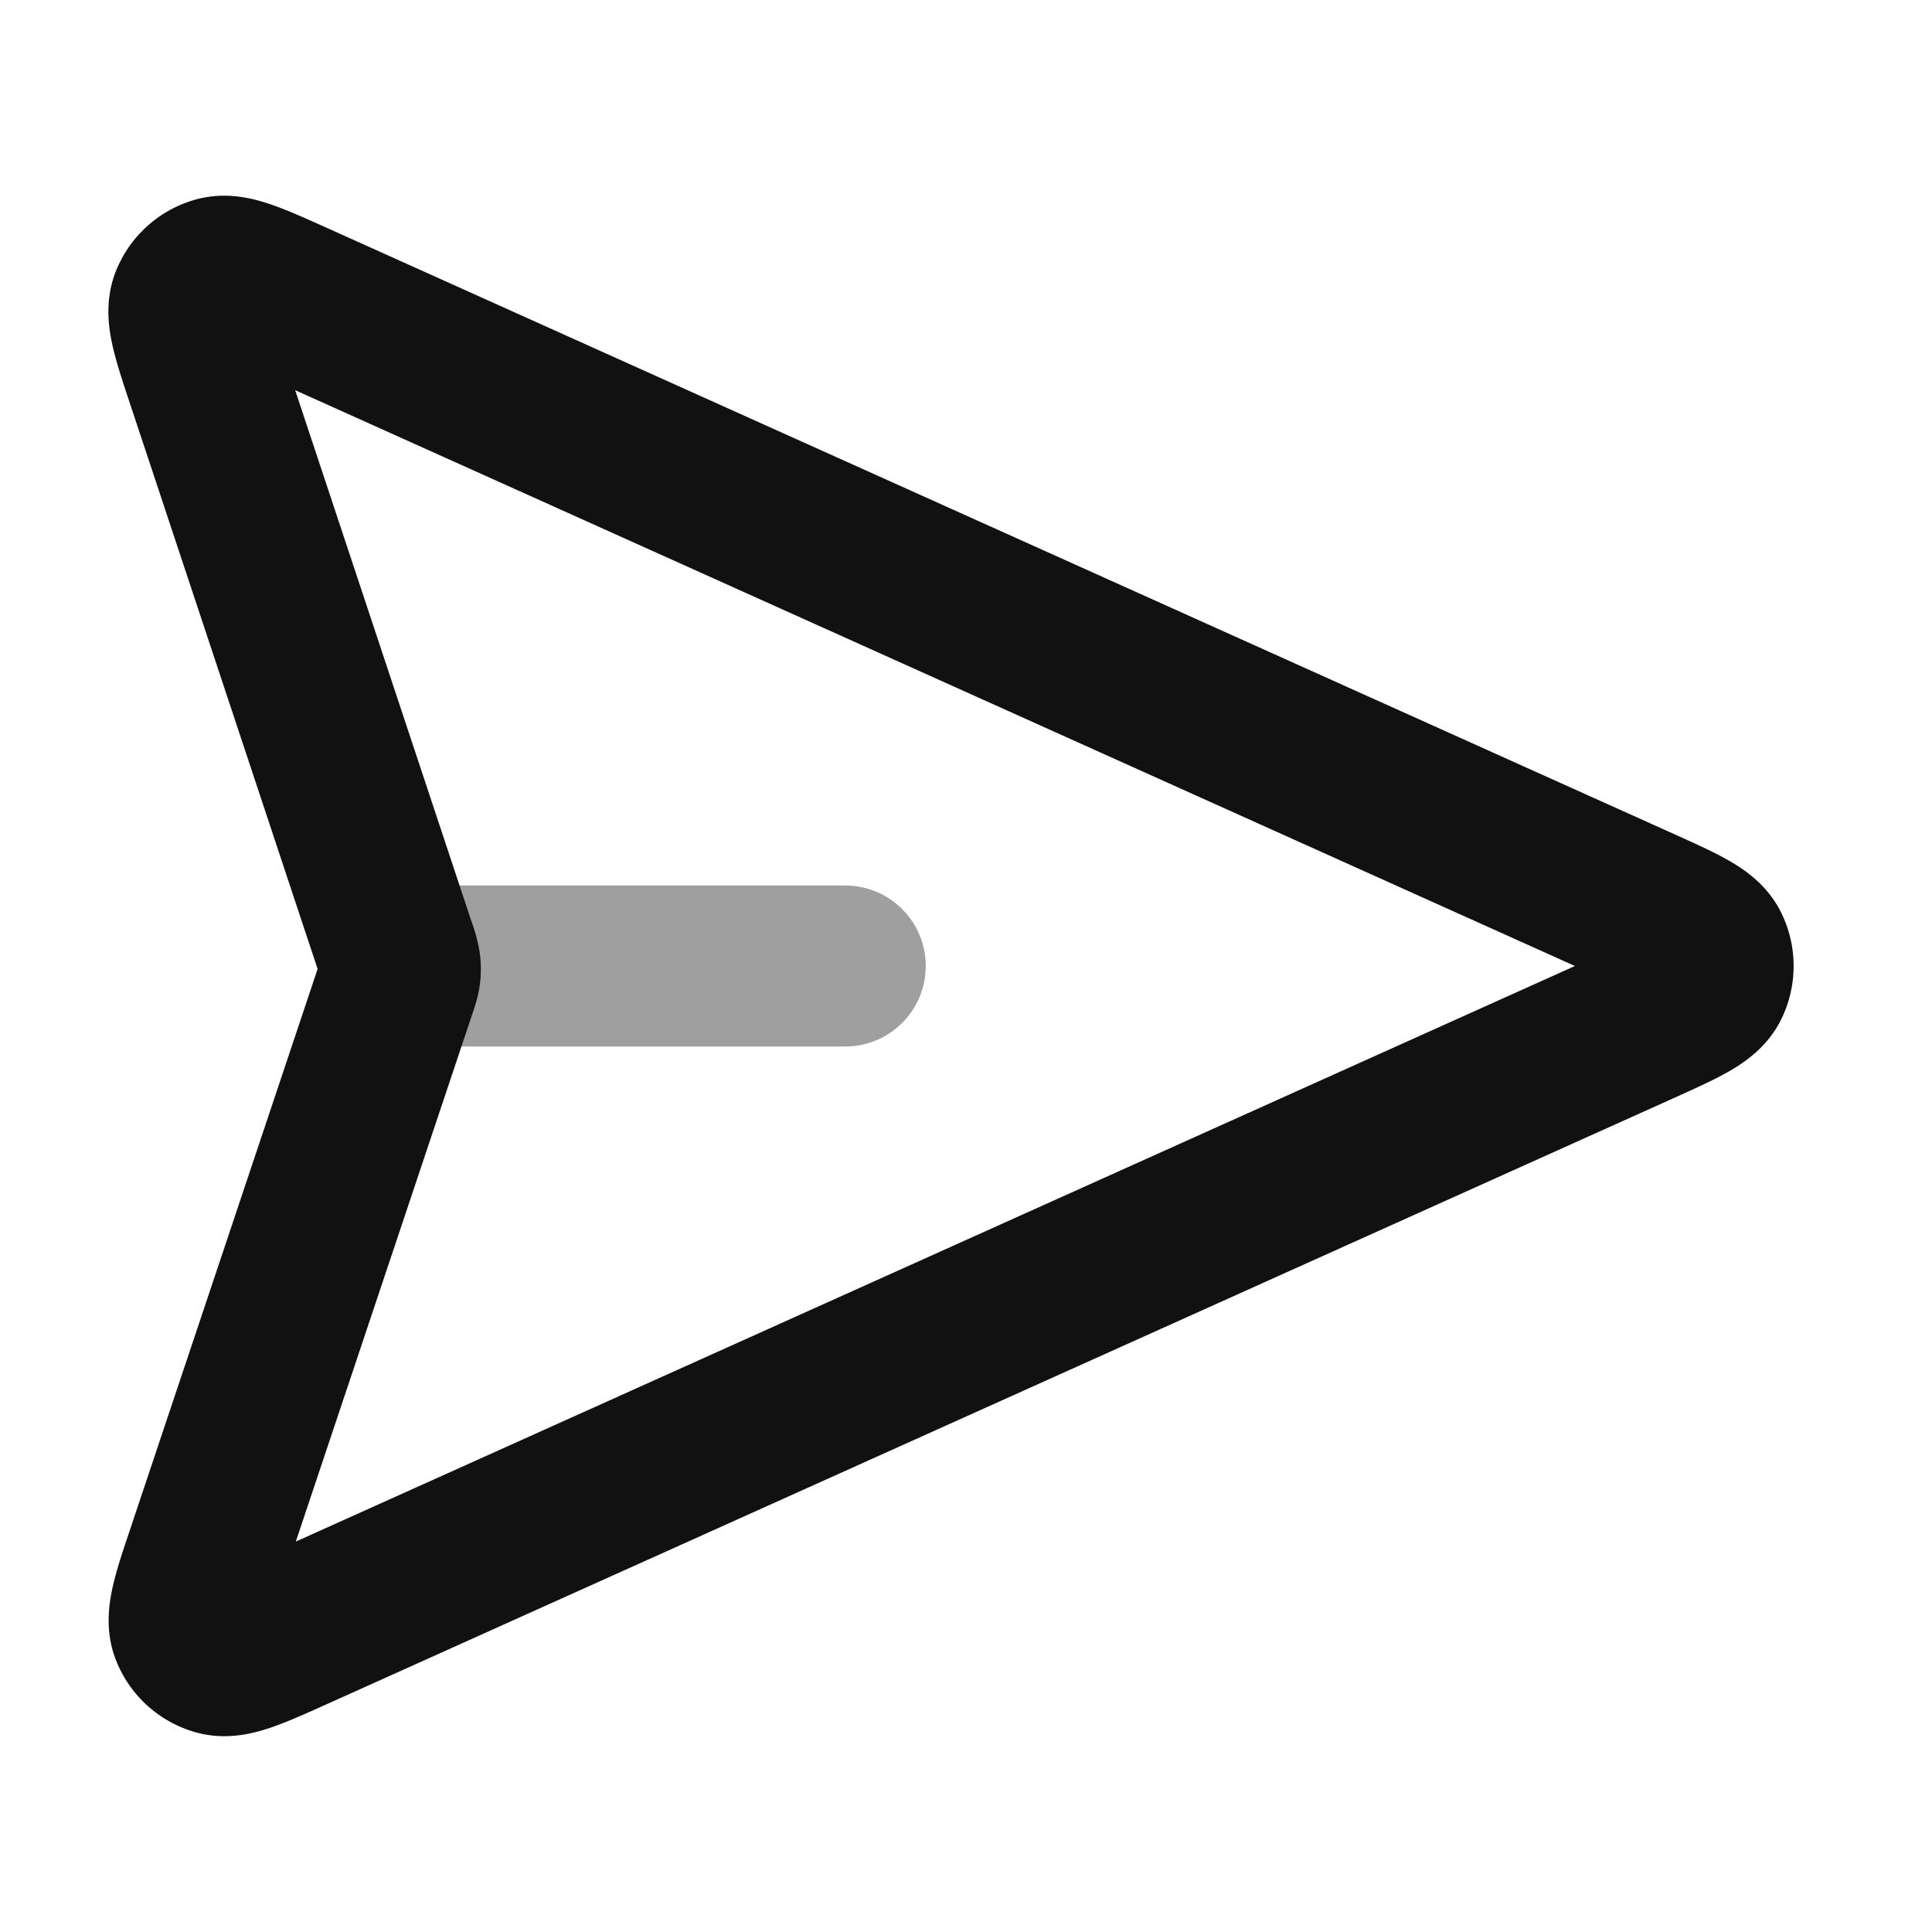 <svg xmlns="http://www.w3.org/2000/svg" width="24" height="24" fill="none"><path stroke="#111" stroke-linecap="round" stroke-linejoin="round" stroke-width="2" d="M10.5 12H5" opacity=".4"/><path stroke="#111" stroke-linecap="round" stroke-linejoin="round" stroke-width="2" d="M2.574 4.73c-.182-.547-.272-.82-.206-.99a.5.5 0 0 1 .331-.298c.174-.049.437.07.963.306l16.717 7.522c.514.232.771.348.85.508a.5.5 0 0 1 0 .444c-.079.16-.336.276-.85.508L3.667 20.25c-.527.237-.79.355-.964.307a.5.5 0 0 1-.332-.3c-.066-.169.026-.443.21-.99l2.334-6.976c.032-.093.047-.14.054-.188a.5.5 0 0 0 0-.129 1.056 1.056 0 0 0-.053-.188L2.574 4.729Z"/></svg>